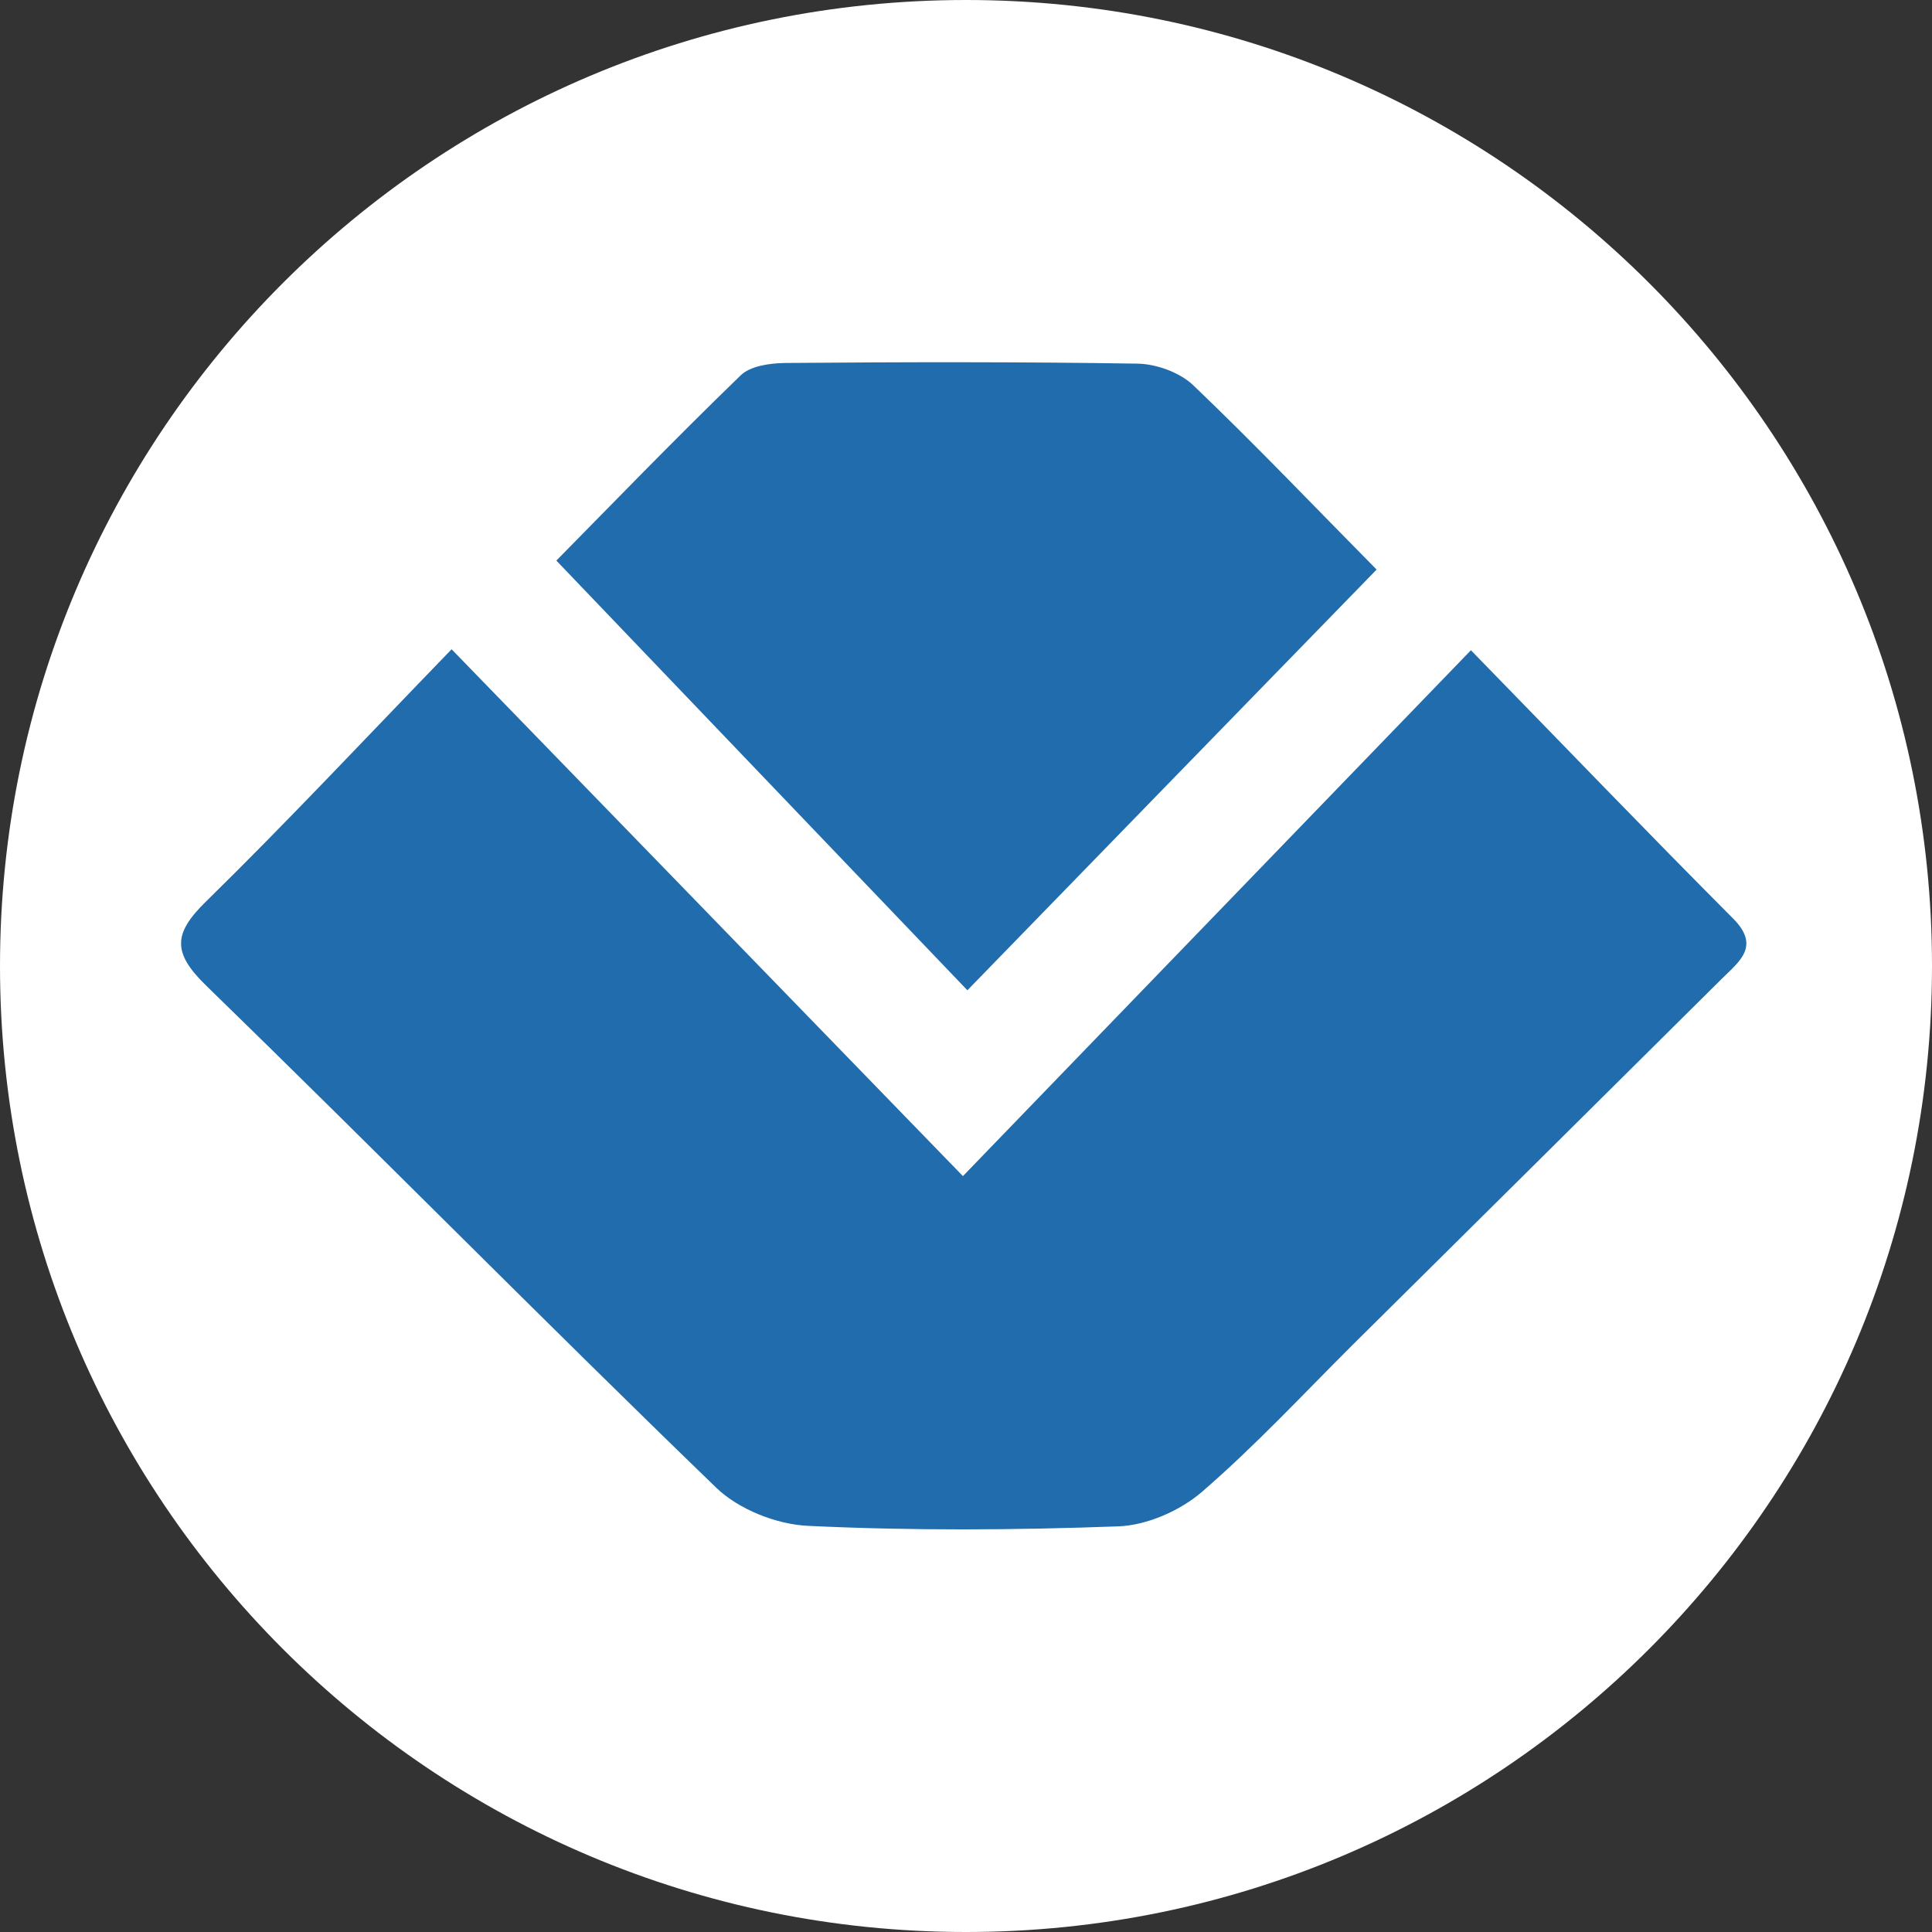 <?xml version="1.0" encoding="UTF-8"?>
<svg xmlns="http://www.w3.org/2000/svg" xmlns:xlink="http://www.w3.org/1999/xlink" width="32pt" height="32pt" viewBox="0 0 32 32" version="1.1">
<rect x="0" y="0" width="32" height="32" fill="#333333" stroke="none"/>
<defs>
<clipPath id="clip1">
  <path d="M 16 32 C 24.836 32 32 24.836 32 16 C 32 7.164 24.836 0 16 0 C 7.164 0 0 7.164 0 16 C 0 24.836 7.164 32 16 32 Z M 16 32 "/>
</clipPath>
<clipPath id="clip2">
  <path d="M 3 6 L 29 6 L 29 26 L 3 26 Z M 3 6 "/>
</clipPath>
<clipPath id="clip3">
  <path d="M 7.48 10.754 C 10.328 13.688 13.059 16.5 15.949 19.48 C 18.809 16.52 21.531 13.703 24.363 10.77 C 25.906 12.352 27.289 13.793 28.703 15.211 C 29.16 15.668 28.816 15.918 28.527 16.203 C 26.484 18.23 24.441 20.258 22.398 22.281 C 21.574 23.102 20.781 23.957 19.902 24.715 C 19.543 25.023 19 25.262 18.527 25.281 C 16.816 25.344 15.098 25.355 13.387 25.273 C 12.863 25.25 12.234 25 11.863 24.641 C 9.02 21.895 6.246 19.078 3.41 16.32 C 2.848 15.773 2.875 15.457 3.414 14.93 C 4.762 13.609 6.051 12.23 7.48 10.754 Z M 18.836 6.023 C 19.152 6.027 19.539 6.168 19.762 6.379 C 20.812 7.383 21.812 8.434 22.801 9.434 C 20.535 11.762 18.293 14.066 16.023 16.402 C 13.738 14.012 11.5 11.672 9.215 9.285 C 10.078 8.41 11.156 7.293 12.27 6.215 C 12.434 6.059 12.754 6.016 13.004 6.012 C 14.945 5.996 16.891 5.992 18.836 6.023 Z M 18.836 6.023 "/>
</clipPath>
</defs>
<g id="surface1">
<g clip-path="url(#clip1)" clip-rule="evenodd">
<rect x="0" y="0" width="32" height="32" style="fill:rgb(100%,100%,100%);fill-opacity:1;stroke:none;"/>
</g>
<g clip-path="url(#clip2)" clip-rule="nonzero">
<g clip-path="url(#clip3)" clip-rule="nonzero">
<path style=" stroke:none;fill-rule:nonzero;fill:rgb(12.549%,42.352%,67.451%);fill-opacity:1;" d="M -2 1 L 33.926 1 L 33.926 30.332 L -2 30.332 Z M -2 1 "/>
</g>
</g>
</g>
</svg>
